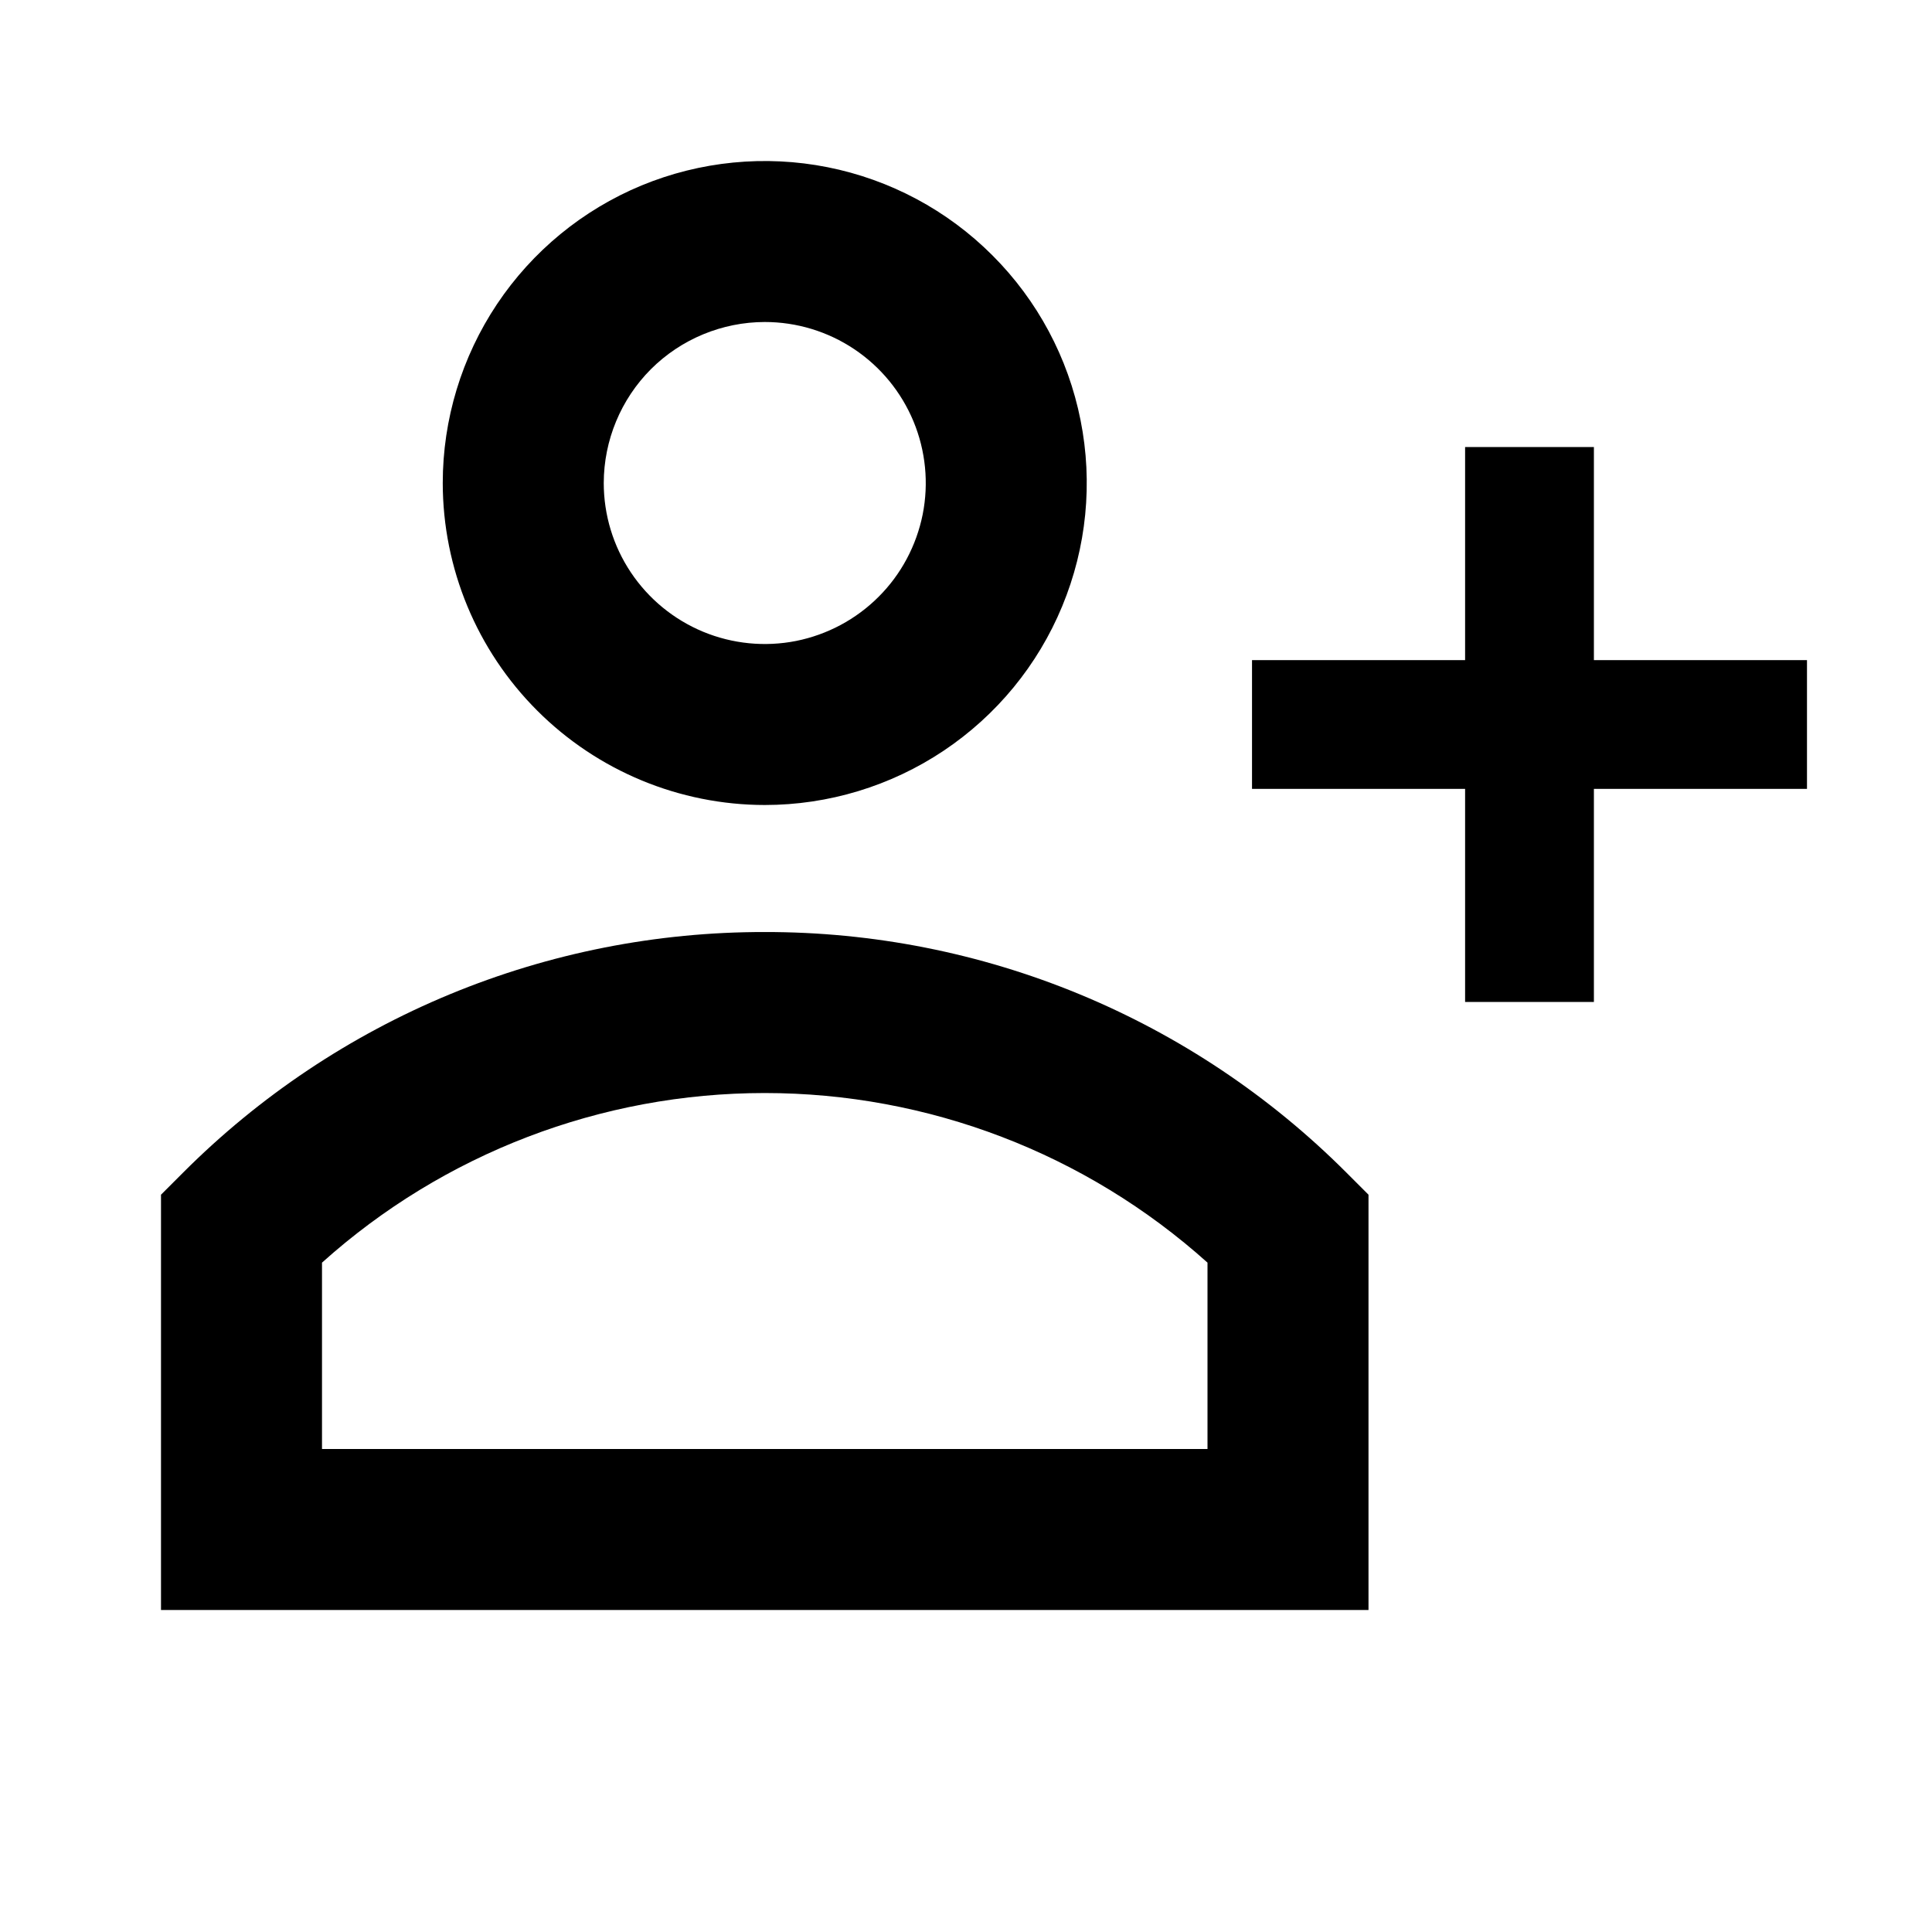 <svg width="24" height="24" viewBox="0 0 24 24" fill="none" xmlns="http://www.w3.org/2000/svg">
<path d="M19.8 8.2V5.553H18.2V8.2H15.553V9.8H18.2V12.447H19.8V9.8H22.447V8.2H19.8ZM9.5 10C10.291 10 11.065 9.765 11.722 9.326C12.38 8.886 12.893 8.262 13.195 7.531C13.498 6.8 13.578 5.996 13.423 5.22C13.269 4.444 12.888 3.731 12.328 3.172C11.769 2.612 11.056 2.231 10.28 2.077C9.504 1.923 8.7 2.002 7.969 2.304C7.238 2.607 6.614 3.12 6.174 3.778C5.735 4.436 5.5 5.209 5.5 6C5.501 7.061 5.923 8.077 6.673 8.827C7.423 9.577 8.44 9.999 9.5 10ZM9.5 4C9.896 4 10.282 4.117 10.611 4.337C10.94 4.557 11.196 4.869 11.348 5.235C11.499 5.6 11.539 6.002 11.462 6.39C11.384 6.778 11.194 7.135 10.914 7.414C10.634 7.694 10.278 7.884 9.89 7.962C9.502 8.039 9.1 7.999 8.735 7.848C8.369 7.696 8.057 7.44 7.837 7.111C7.617 6.782 7.5 6.396 7.5 6C7.501 5.47 7.712 4.961 8.086 4.586C8.461 4.212 8.97 4.001 9.5 4ZM9.5 11.578C8.158 11.576 6.829 11.838 5.589 12.351C4.349 12.864 3.223 13.617 2.275 14.566L2 14.841V20H17V14.841L16.725 14.566C15.777 13.617 14.651 12.864 13.411 12.351C12.171 11.838 10.842 11.576 9.5 11.578ZM15 18H4V15.685C5.511 14.328 7.47 13.578 9.5 13.578C11.53 13.578 13.489 14.328 15 15.685V18Z" fill="black"/>
</svg>
